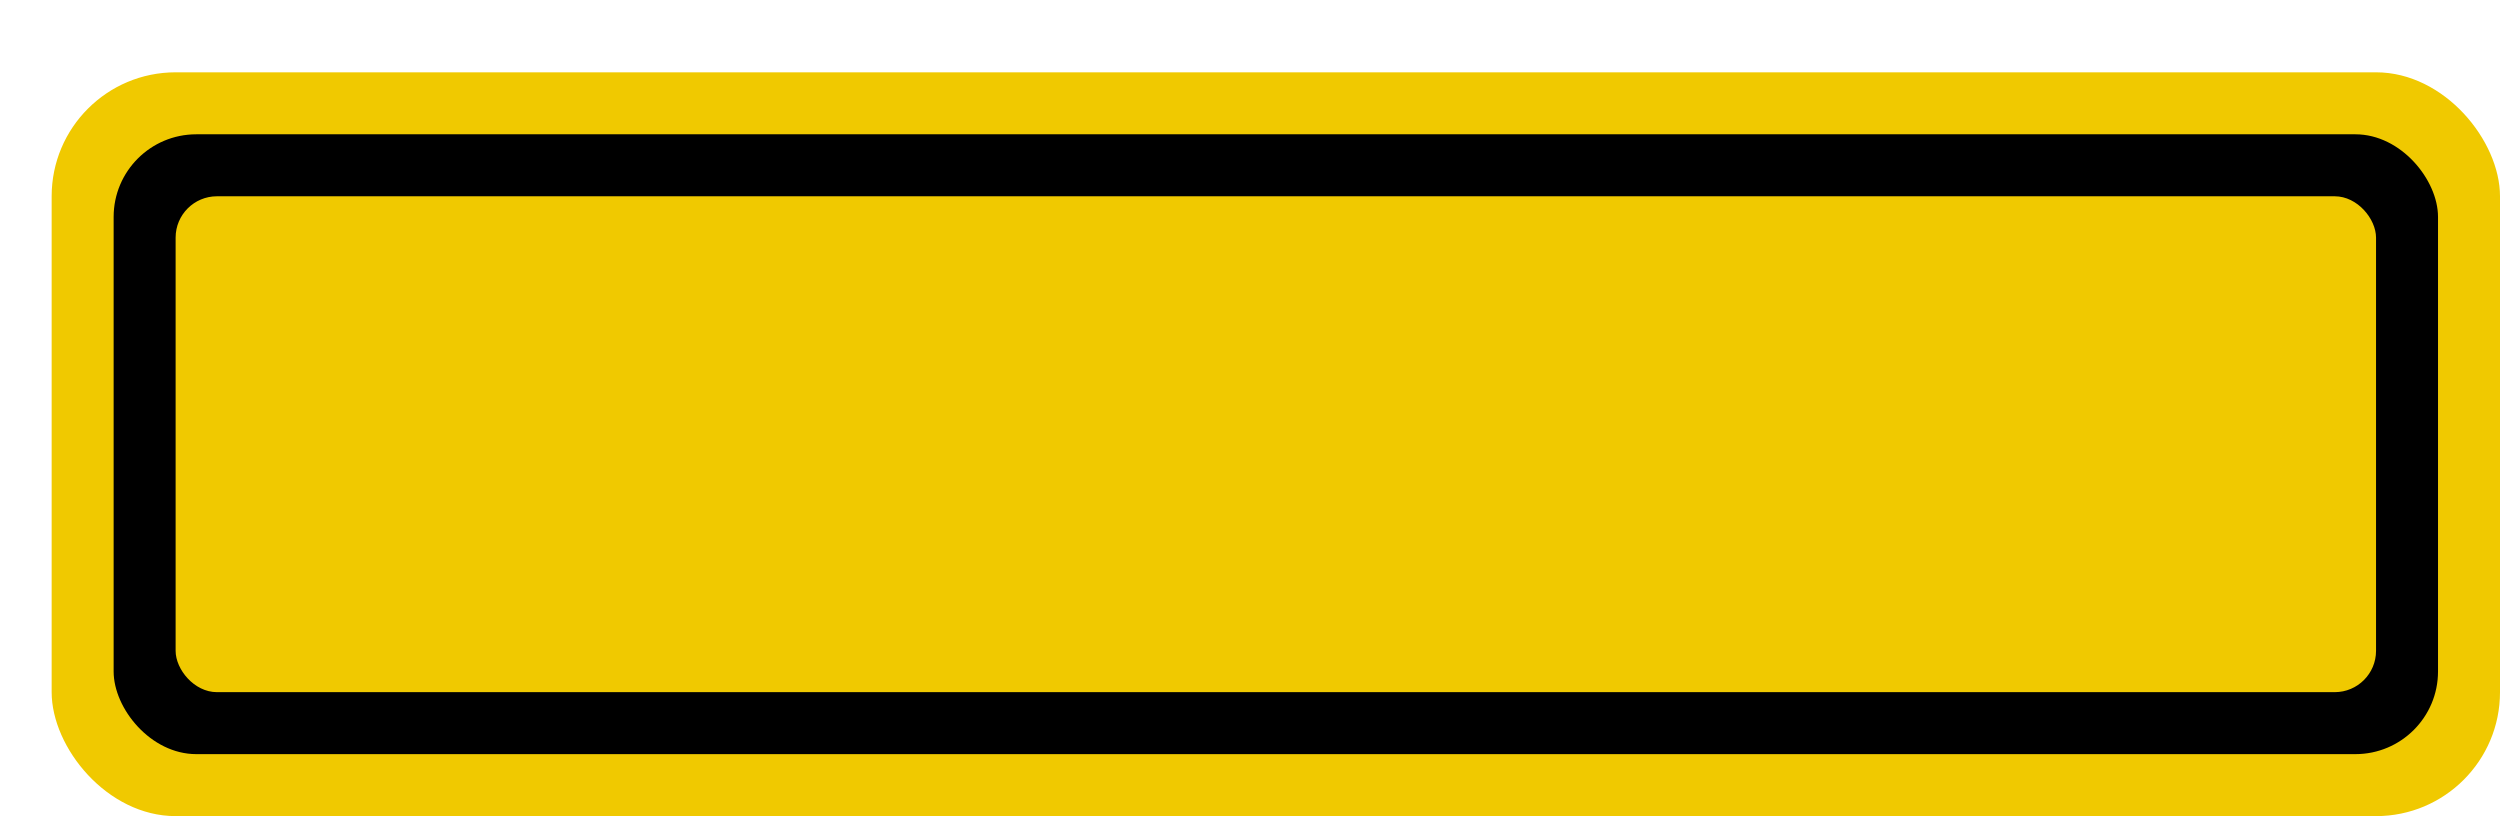 <svg xmlns='http://www.w3.org/2000/svg' width='100%' height='100%' viewBox='0 0 60.50 19.75'>
<rect x='1.25' y='1.75' height='18' width='59.25' rx='3' fill='#f0c900'/>
<rect x='2.75' y='3.25' height='15.0' width='56.25' rx='2' fill='black'/>
<rect x='4.25' y='4.75' height='12.0' width='53.25' rx='1' fill='#f0c900'/>
</svg>

